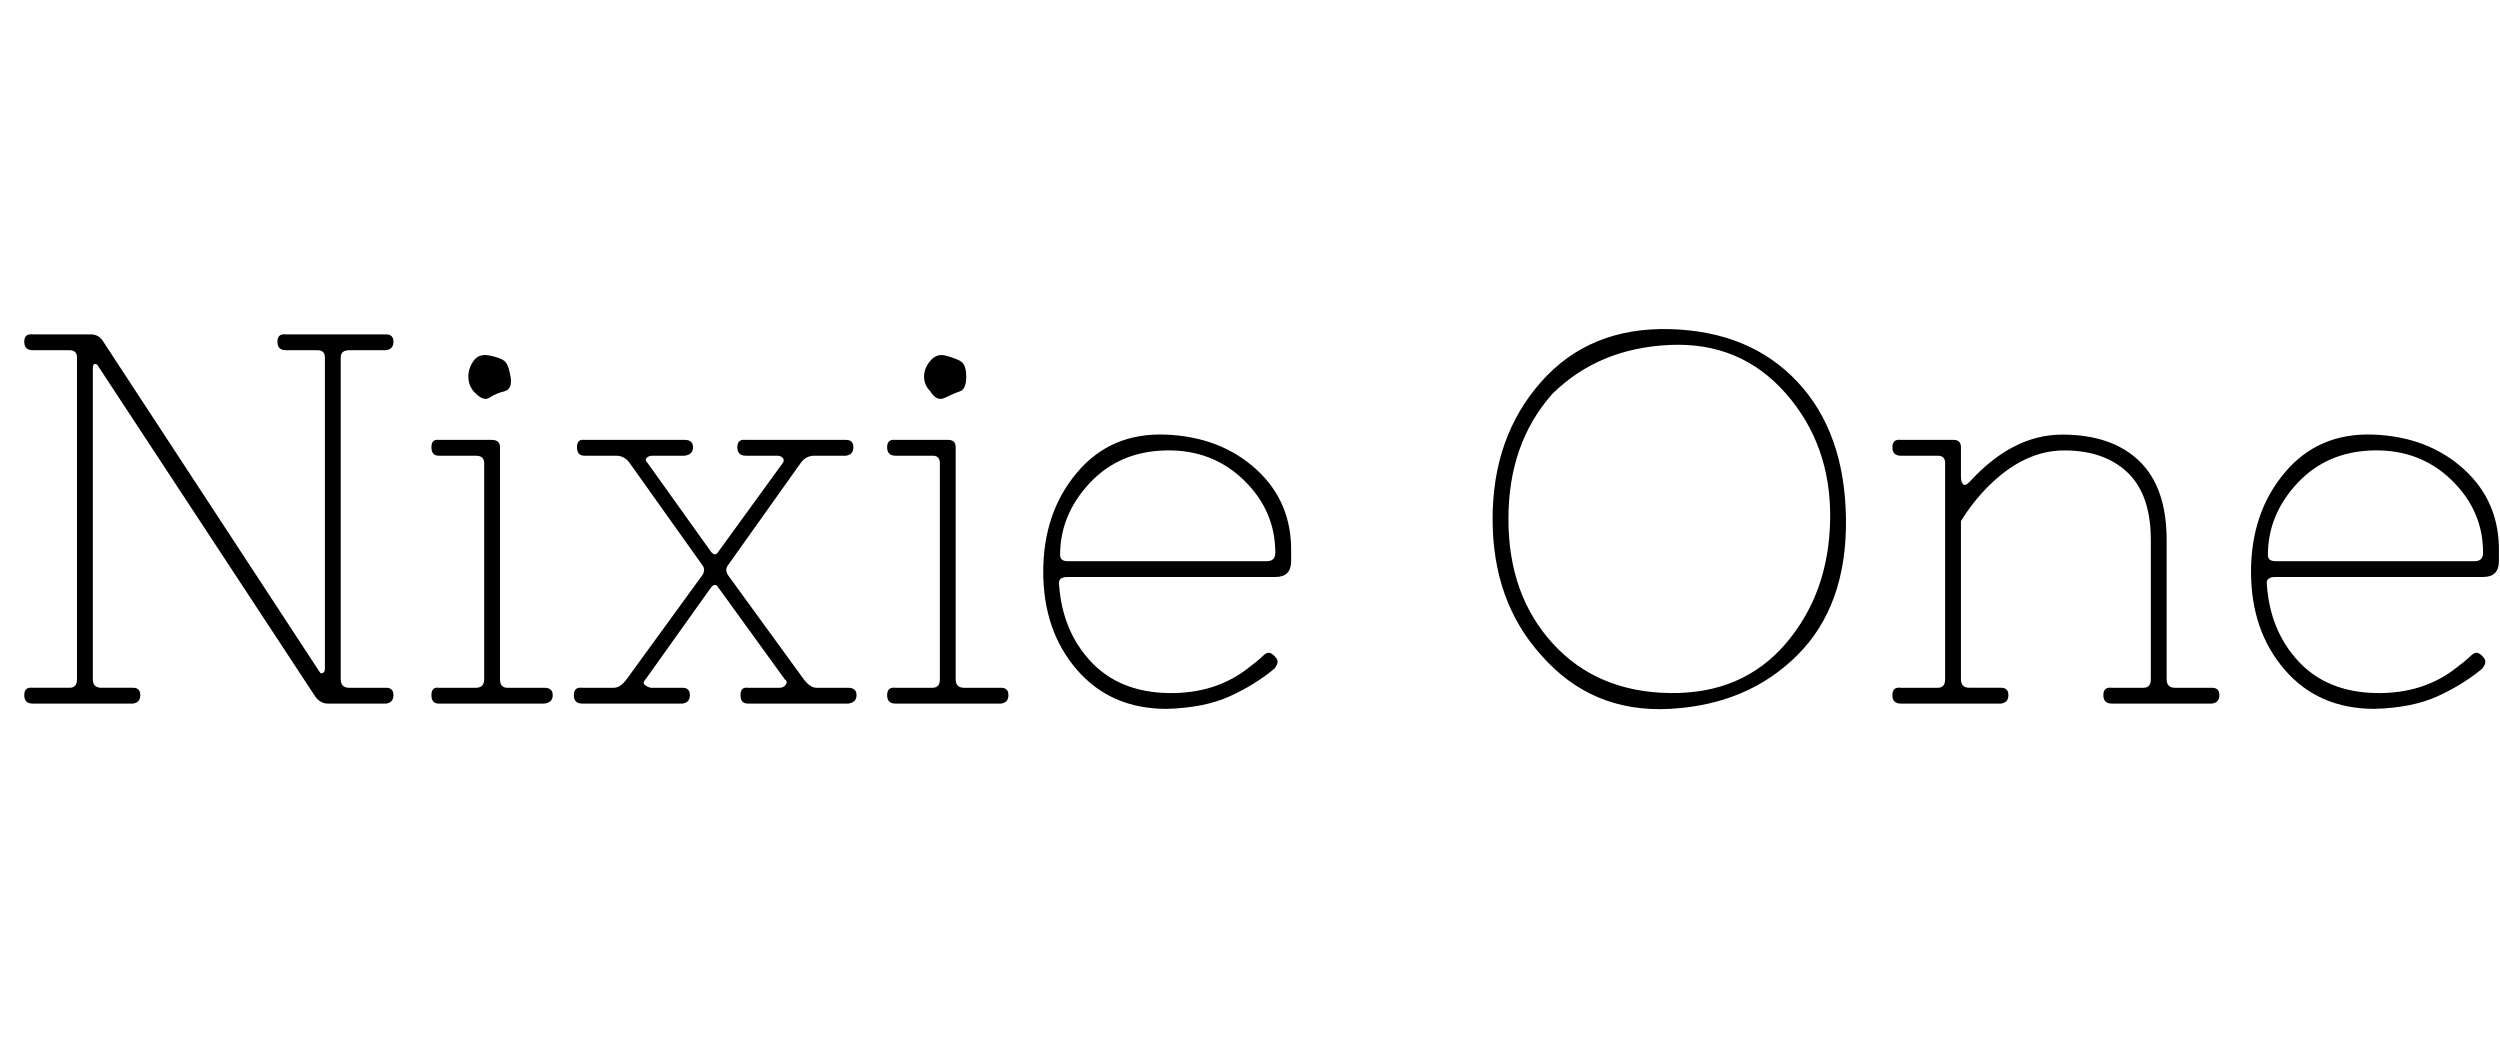 <svg id="fnt-Nixie One" viewBox="0 0 2370 1000" xmlns="http://www.w3.org/2000/svg"><path id="nixie-one" class="f" d="M31 652h35q7 0 7-8v-305q0-7-7-7h-35q-8 0-8-8t8-7h55q8 0 12 7l205 313q1 2 3 1t2-4v-295q0-7-7-7h-30q-8 0-8-8t8-7h95q7 0 7 7t-7 8h-35q-8 0-8 7v305q0 8 8 8h35q7 0 7 7t-7 8h-55q-8 0-13-8l-205-312q-1-2-3-2t-2 4v295q0 8 8 8h30q7 0 7 7t-7 8h-95q-8 0-8-8t8-7m385 15q-7 0-7-8t7-7h35q8 0 8-8v-205q0-7-8-7h-35q-7 0-7-8t7-7h50q8 0 8 7v220q0 8 7 8h35q8 0 8 7t-8 8h-100m33-296q-5-6-5-14t5-15 15-5 14 5 6 15-6 14-14 6-15-6m103 281h30q6 0 12-8l72-99q3-5 0-9l-69-97q-5-7-13-7h-30q-7 0-7-8t7-7h95q8 0 8 7t-8 8h-30q-4 0-6 2t1 5l60 84q4 5 7 0l61-84q2-3 0-5t-5-2h-30q-8 0-8-8t8-7h95q7 0 7 7t-7 8h-30q-8 0-13 7l-69 97q-3 4 0 9l72 99q6 8 12 8h30q8 0 8 7t-8 8h-95q-7 0-7-8t7-7h30q4 0 6-3t-1-5l-63-87q-3-5-7 0l-62 87q-3 3-1 5t6 3h30q7 0 7 7t-7 8h-95q-8 0-8-8t8-7m297 15q-8 0-8-8t8-7h35q7 0 7-8v-205q0-7-7-7h-35q-8 0-8-8t8-7h50q7 0 7 7v220q0 8 8 8h35q7 0 7 7t-7 8h-100m33-296q-6-6-6-14t6-15 14-5 14 5 6 15-6 14-14 6-14-6m303 261q8-6 12-10t7-3 6 5-2 10q-18 15-42 26t-60 12q-53 0-85-37t-32-93 32-94 84-36 86 33 33 79v8q0 15-15 15h-197q-9 0-8 7 3 44 30 73t73 30 78-25m-180-106q0 6 7 6h189q8 0 8-8 0-40-30-69t-74-28-72 31-28 68m456 95q-46-51-46-129t46-130 122-50 121 50 46 130-46 129-121 51-122-51m11-248q-42 47-42 119t42 118 111 47 110-47 42-118-42-119-110-46-111 46m330 279h35q7 0 7-8v-205q0-7-7-7h-35q-8 0-8-8t8-7h50q7 0 7 7v28q0 5 2 7t6-2q41-45 88-45t73 25 26 75v132q0 8 8 8h35q7 0 7 7t-7 8h-95q-8 0-8-8t8-7h30q7 0 7-8v-132q0-43-22-64t-60-21-72 34q-15 15-26 33v150q0 8 8 8h30q7 0 7 7t-7 8h-95q-8 0-8-8t8-7m528-20q8-6 12-10t7-3 6 5-2 10q-18 15-42 26t-60 12q-53 0-85-37t-32-93 32-94 84-36 86 33 33 79v8q0 15-15 15h-197q-9 0-8 7 3 44 30 73t73 30 78-25m-180-106q0 6 7 6h189q8 0 8-8 0-40-30-69t-74-28-72 31-28 68" />
</svg>